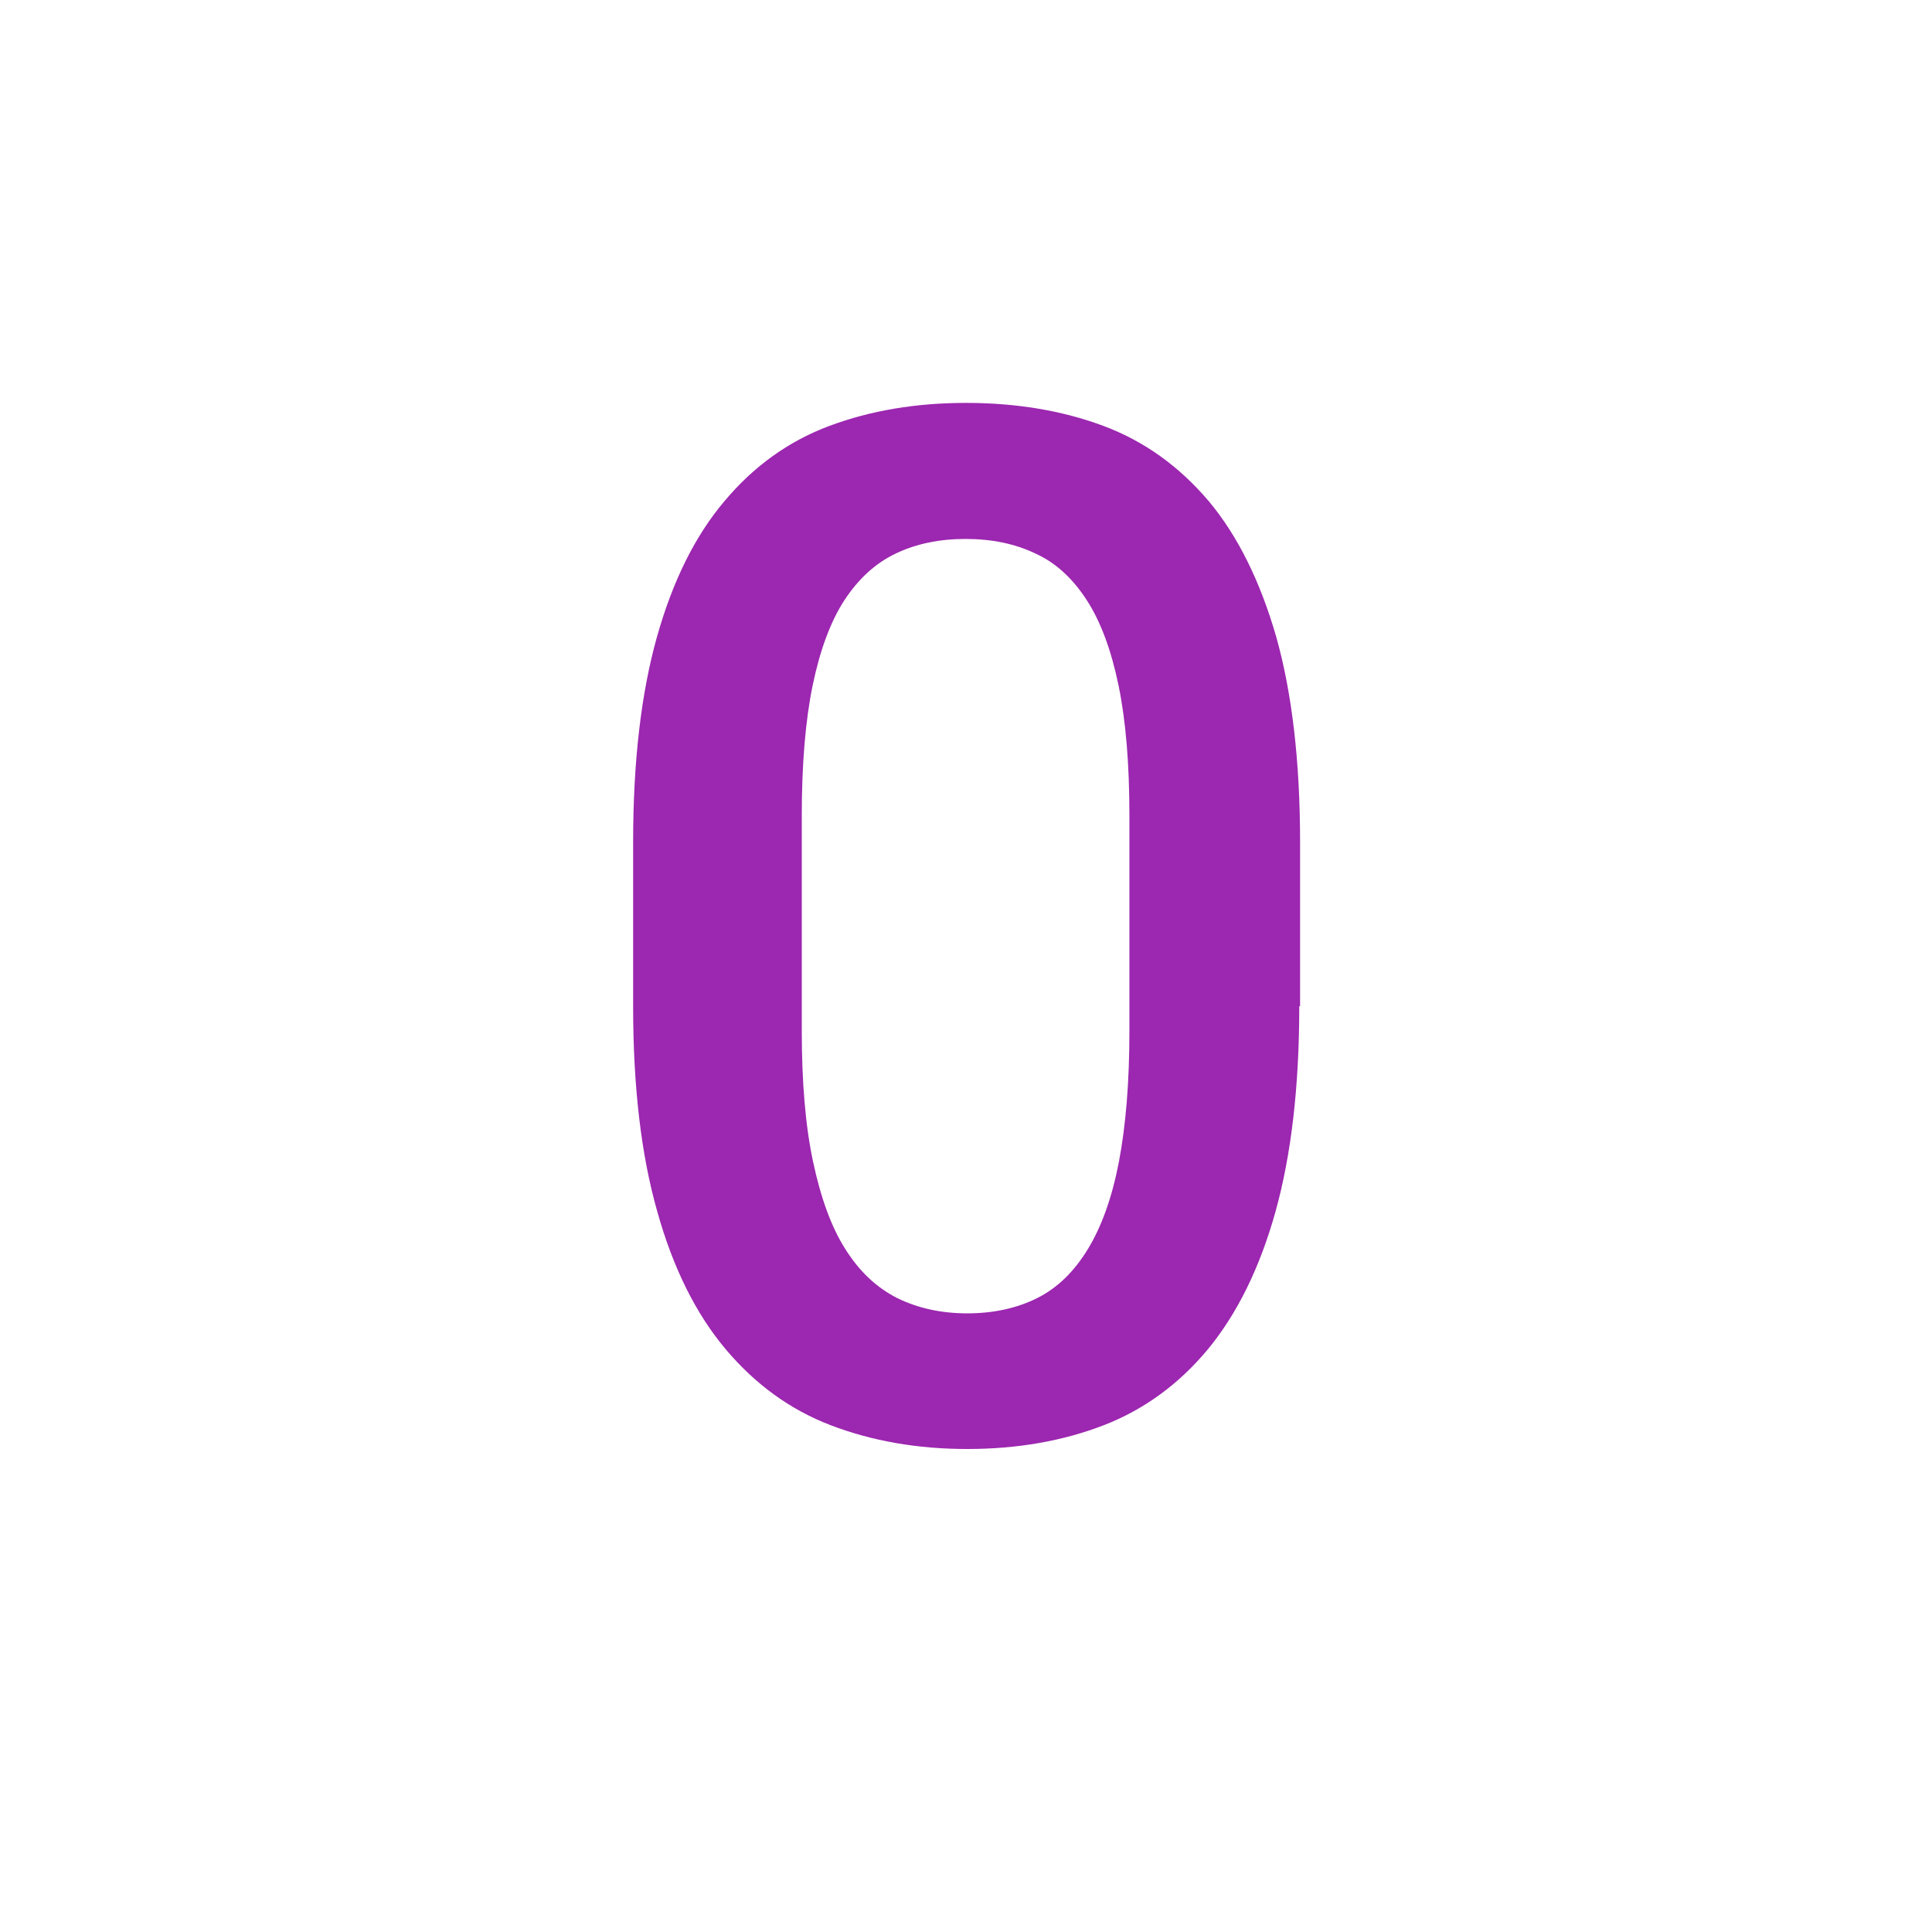 <svg fill="#9C27B0" xmlns="http://www.w3.org/2000/svg" width="48" height="48" viewBox="0 0 48 48"><path d="M32.28 25c0 2-.2 3.7-.59 5.1-.39 1.4-.95 2.53-1.67 3.41-.72.87-1.59 1.51-2.6 1.9-1.01.39-2.14.59-3.39.59-1.24 0-2.37-.2-3.39-.59-1.02-.39-1.89-1.03-2.62-1.9-.73-.87-1.3-2.01-1.69-3.41-.4-1.4-.6-3.1-.6-5.1v-4.08c0-2 .2-3.7.59-5.09.39-1.39.95-2.52 1.68-3.38.72-.86 1.59-1.49 2.61-1.87 1.02-.38 2.15-.57 3.39-.57 1.25 0 2.39.19 3.41.57 1.02.38 1.89 1.01 2.62 1.87.72.86 1.28 1.99 1.68 3.38.39 1.39.59 3.09.59 5.09V25zm-4.22-4.73c0-1.29-.09-2.37-.27-3.24-.18-.87-.44-1.58-.79-2.12-.35-.54-.77-.93-1.28-1.16-.5-.24-1.08-.36-1.73-.36-.65 0-1.23.12-1.73.36-.51.24-.93.63-1.28 1.16-.35.54-.61 1.25-.79 2.12-.18.87-.27 1.96-.27 3.24v5.34c0 1.27.09 2.36.28 3.25.19.89.45 1.62.8 2.17.35.56.78.96 1.29 1.22.51.25 1.09.38 1.74.38.66 0 1.24-.13 1.74-.38s.92-.66 1.26-1.22c.34-.56.6-1.28.77-2.17.17-.89.26-1.98.26-3.25v-5.34z"/></svg>